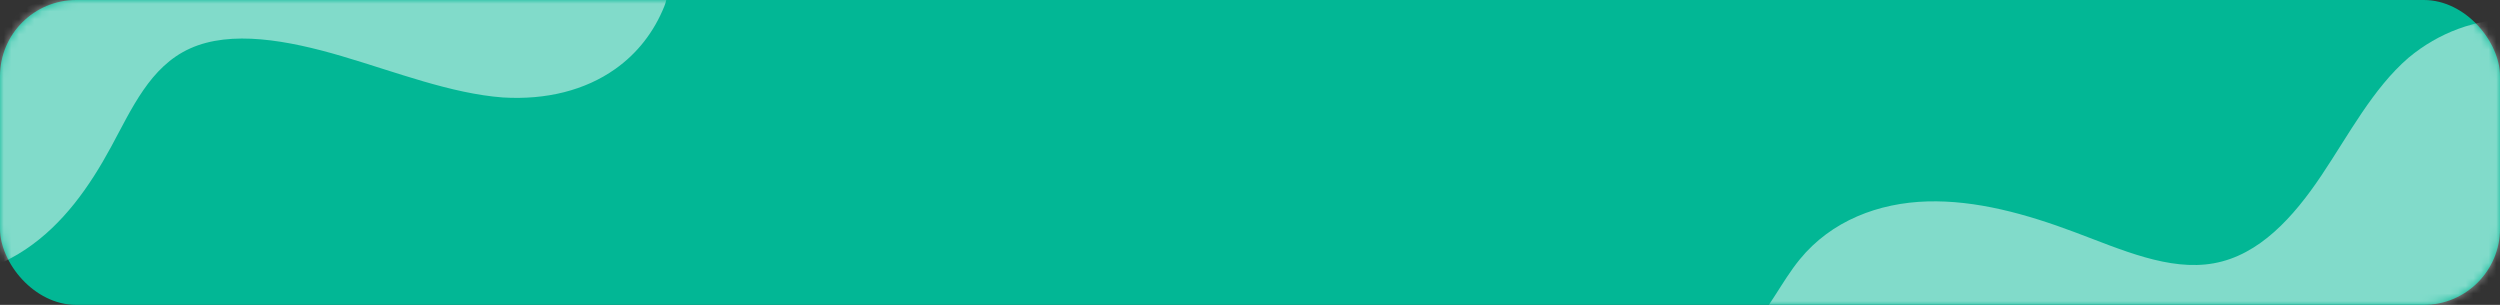 <svg width="328" height="40" viewBox="0 0 328 40" fill="none" xmlns="http://www.w3.org/2000/svg">
    <rect x="0" y="0" width="328" height="40" fill="#333333" stroke="none"/>
    <rect width="328" height="40" rx="10" fill="#02B795"/>
    <mask id="mask0_500_71" style="mask-type:alpha" maskUnits="userSpaceOnUse" x="0" y="0" width="328" height="40">
        <rect width="328" height="40" rx="10" fill="#ED1C24"/>
    </mask>
    <g mask="url(#mask0_500_71)">
        <path d="M346.197 11.93C345.754 9.032 344.066 6.284 341.294 4.995C337.615 3.283 333.792 2.407 330.044 2.435C324.841 2.474 319.981 4.253 315.993 7.579C311.302 11.633 308.172 17.655 304.545 23.057C300.918 28.458 296.44 33.475 290.438 34.545C284.595 35.6 278.292 32.74 272.225 30.469C265.817 28.061 259.236 26.243 252.86 26.428C246.485 26.613 240.282 28.945 236.121 34.039C233.734 36.964 232.055 40.709 229.432 43.321C229.387 43.365 229.342 43.409 229.296 43.453C226.705 45.937 221.024 51.546 221.89 55.169C222.403 57.312 224.582 58.769 226.758 58.423L341.216 40.247C346.355 39.431 349.706 34.872 348.925 29.762L346.197 11.93Z" fill="white" fill-opacity="0.5"/>
        <path d="M85.461 -6.33C87.263 -4.181 88.105 -1.527 87.166 0.808C85.806 4.196 83.613 7.009 80.703 9.065C76.772 11.842 71.684 13.13 65.993 12.789C59.183 12.281 51.945 9.455 44.838 7.363C37.731 5.271 30.298 3.927 24.931 6.362C19.694 8.723 17.294 14.266 14.591 19.241C11.745 24.502 8.29 29.416 3.361 32.716C-1.568 36.016 -8.112 37.614 -15.369 36.041C-19.534 35.136 -23.835 33.235 -27.923 32.693C-31.715 32.19 -40.763 31.264 -42.831 28.395L-43.327 27.707C-44.615 25.92 -44.048 23.701 -42.062 22.751L57.98 -25.122C62.697 -27.38 68.975 -25.987 72.38 -21.926L85.461 -6.33Z" fill="white" fill-opacity="0.5"/>
    </g>
</svg>
